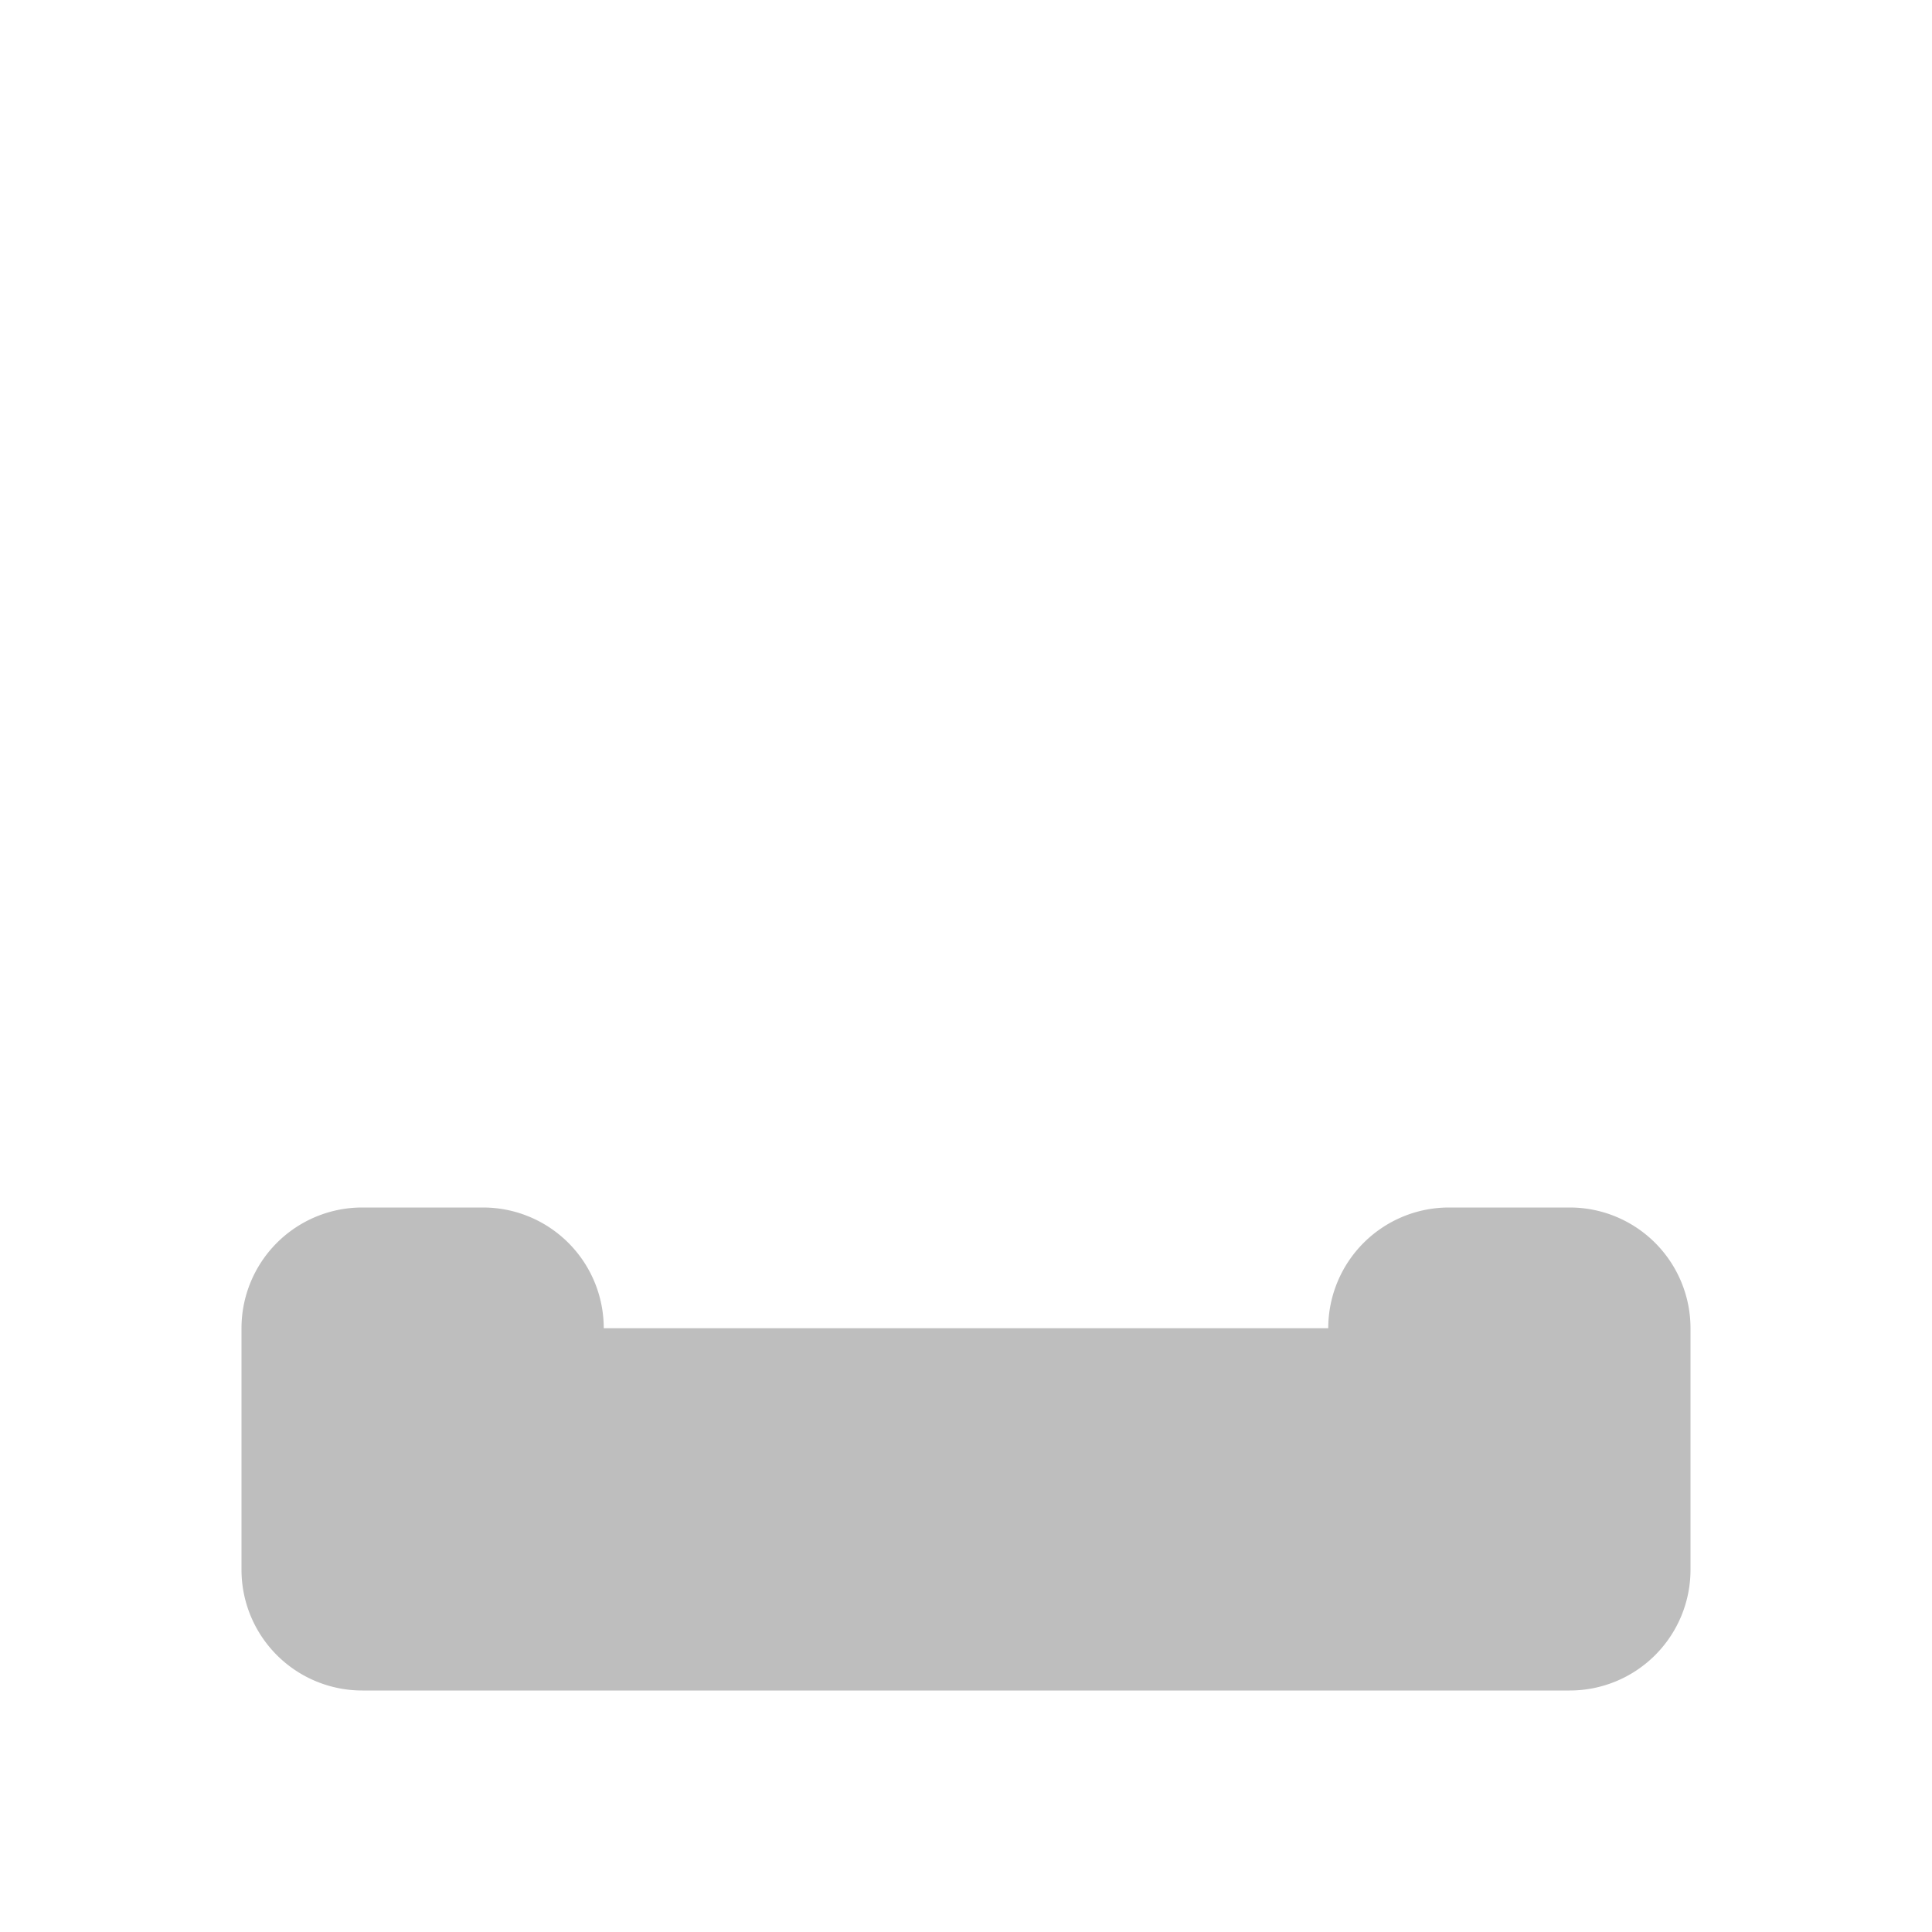 <svg height="16" viewBox="0 0 16 16" width="16" xmlns="http://www.w3.org/2000/svg"><path d="m3 10a1 1 0 0 0 -1 1v2a1 1 0 0 0 1 1h10a1 1 0 0 0 1-1v-2a1 1 0 0 0 -1-1h-1a1 1 0 0 0 -1 1h-6a1 1 0 0 0 -1-1z" fill="#bebebe"/></svg>